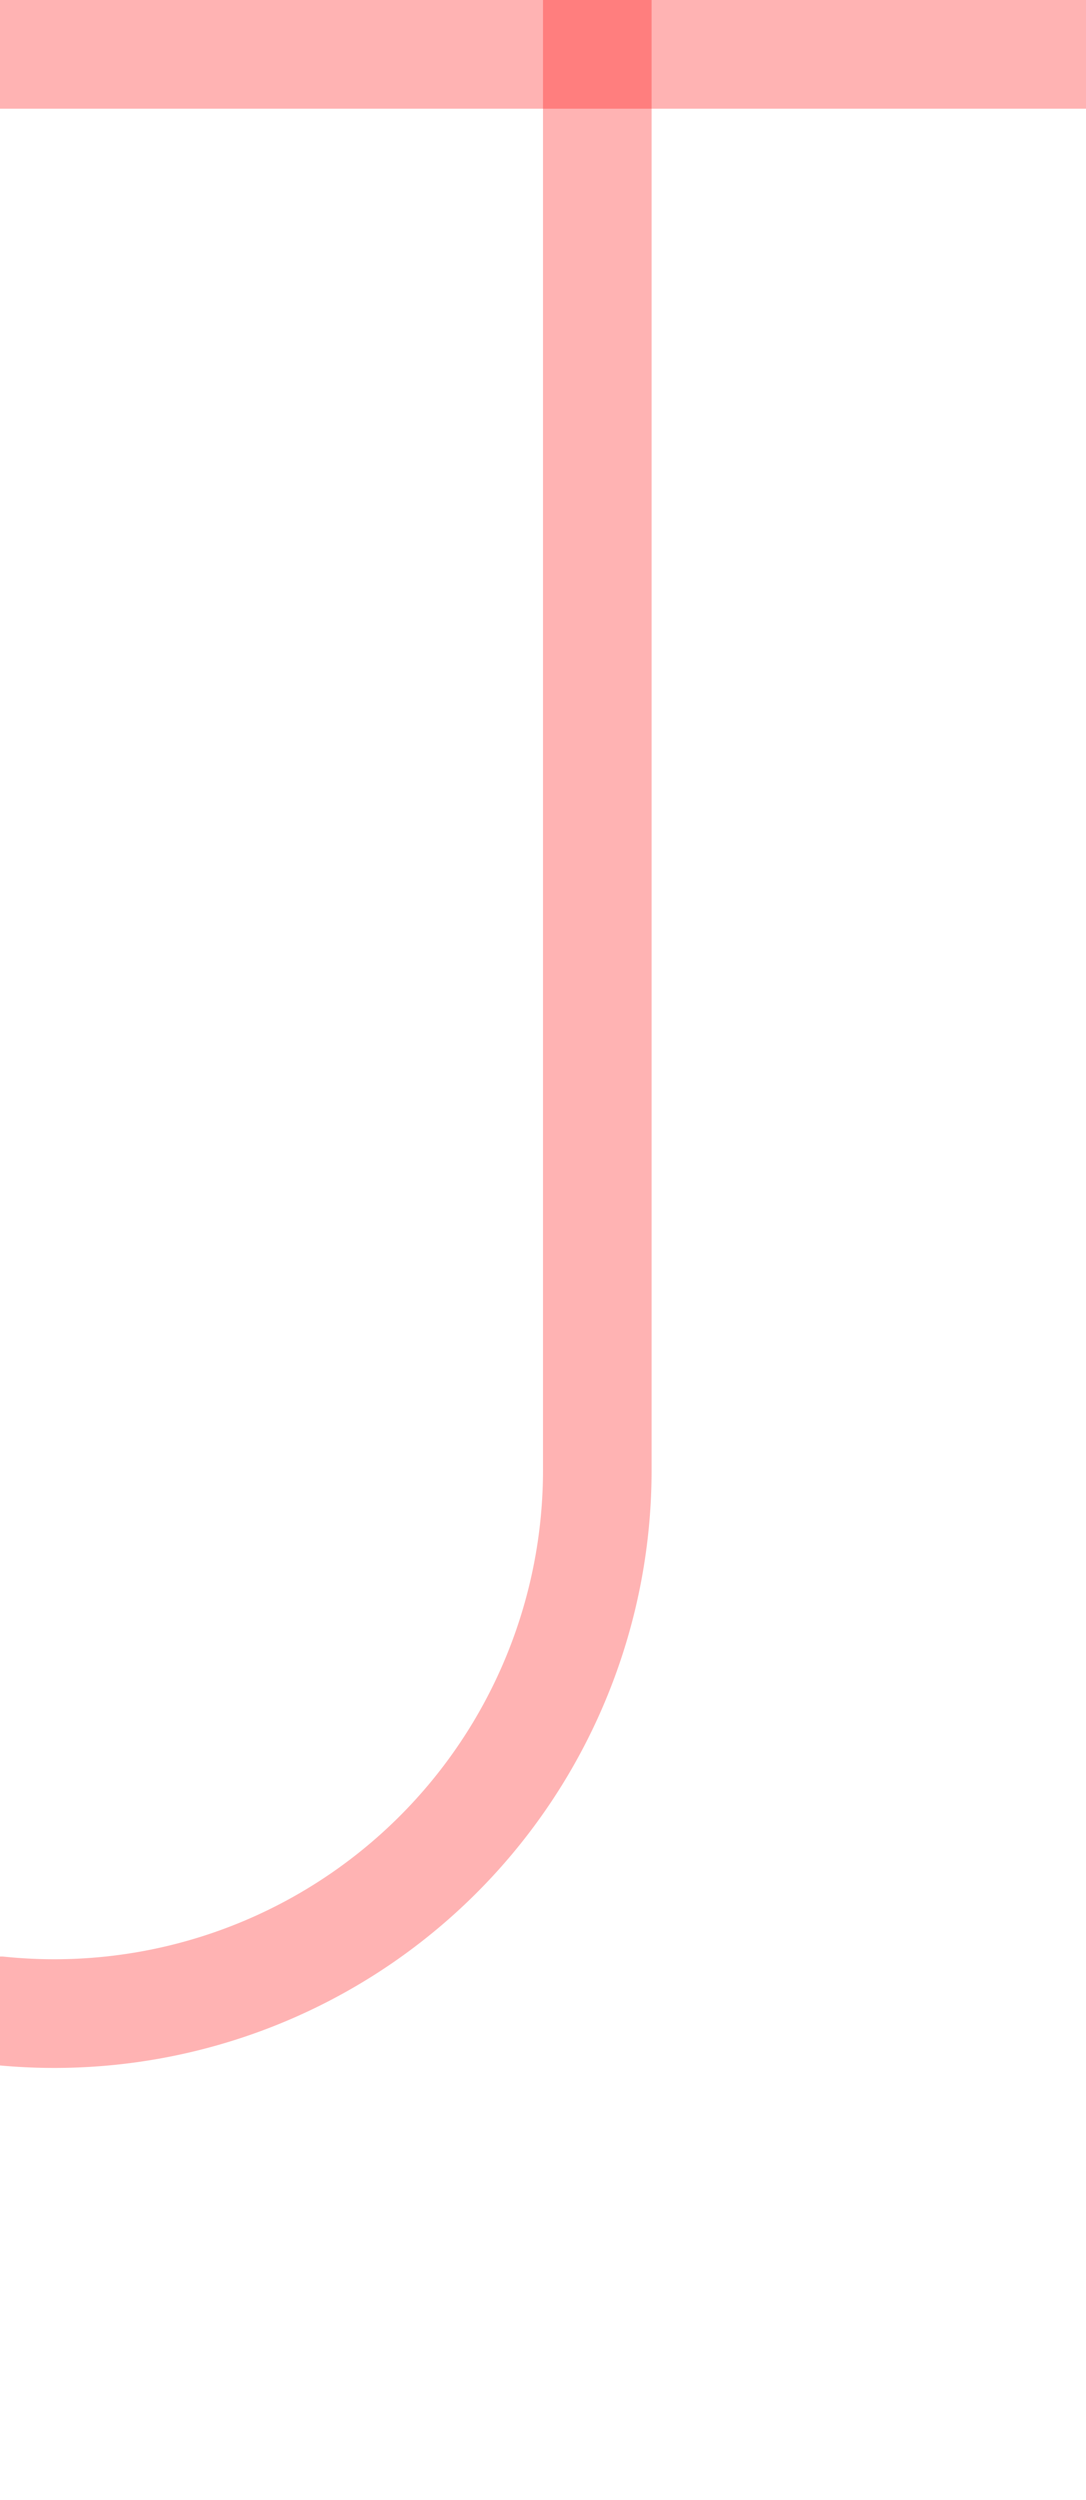 ﻿<?xml version="1.0" encoding="utf-8"?>
<svg version="1.1" xmlns:xlink="http://www.w3.org/1999/xlink" width="10px" height="23px" preserveAspectRatio="xMidYMin meet" viewBox="1310 182  8 23" xmlns="http://www.w3.org/2000/svg">
  <path d="M 1198.5 12  L 1198.5 -5  A 5 5 0 0 1 1203.5 -9.5 L 1295 -9.5  A 5 5 0 0 1 1300.5 -4.5 L 1300.5 195  A 5 5 0 0 0 1305.5 200.5 L 1309 200.5  A 5 5 0 0 0 1314.5 195.5 L 1314.5 182  " stroke-width="1" stroke="#ff0000" fill="none" stroke-opacity="0.298" />
  <path d="M 1309 183  L 1320 183  L 1320 182  L 1309 182  L 1309 183  Z " fill-rule="nonzero" fill="#ff0000" stroke="none" fill-opacity="0.298" />
</svg>